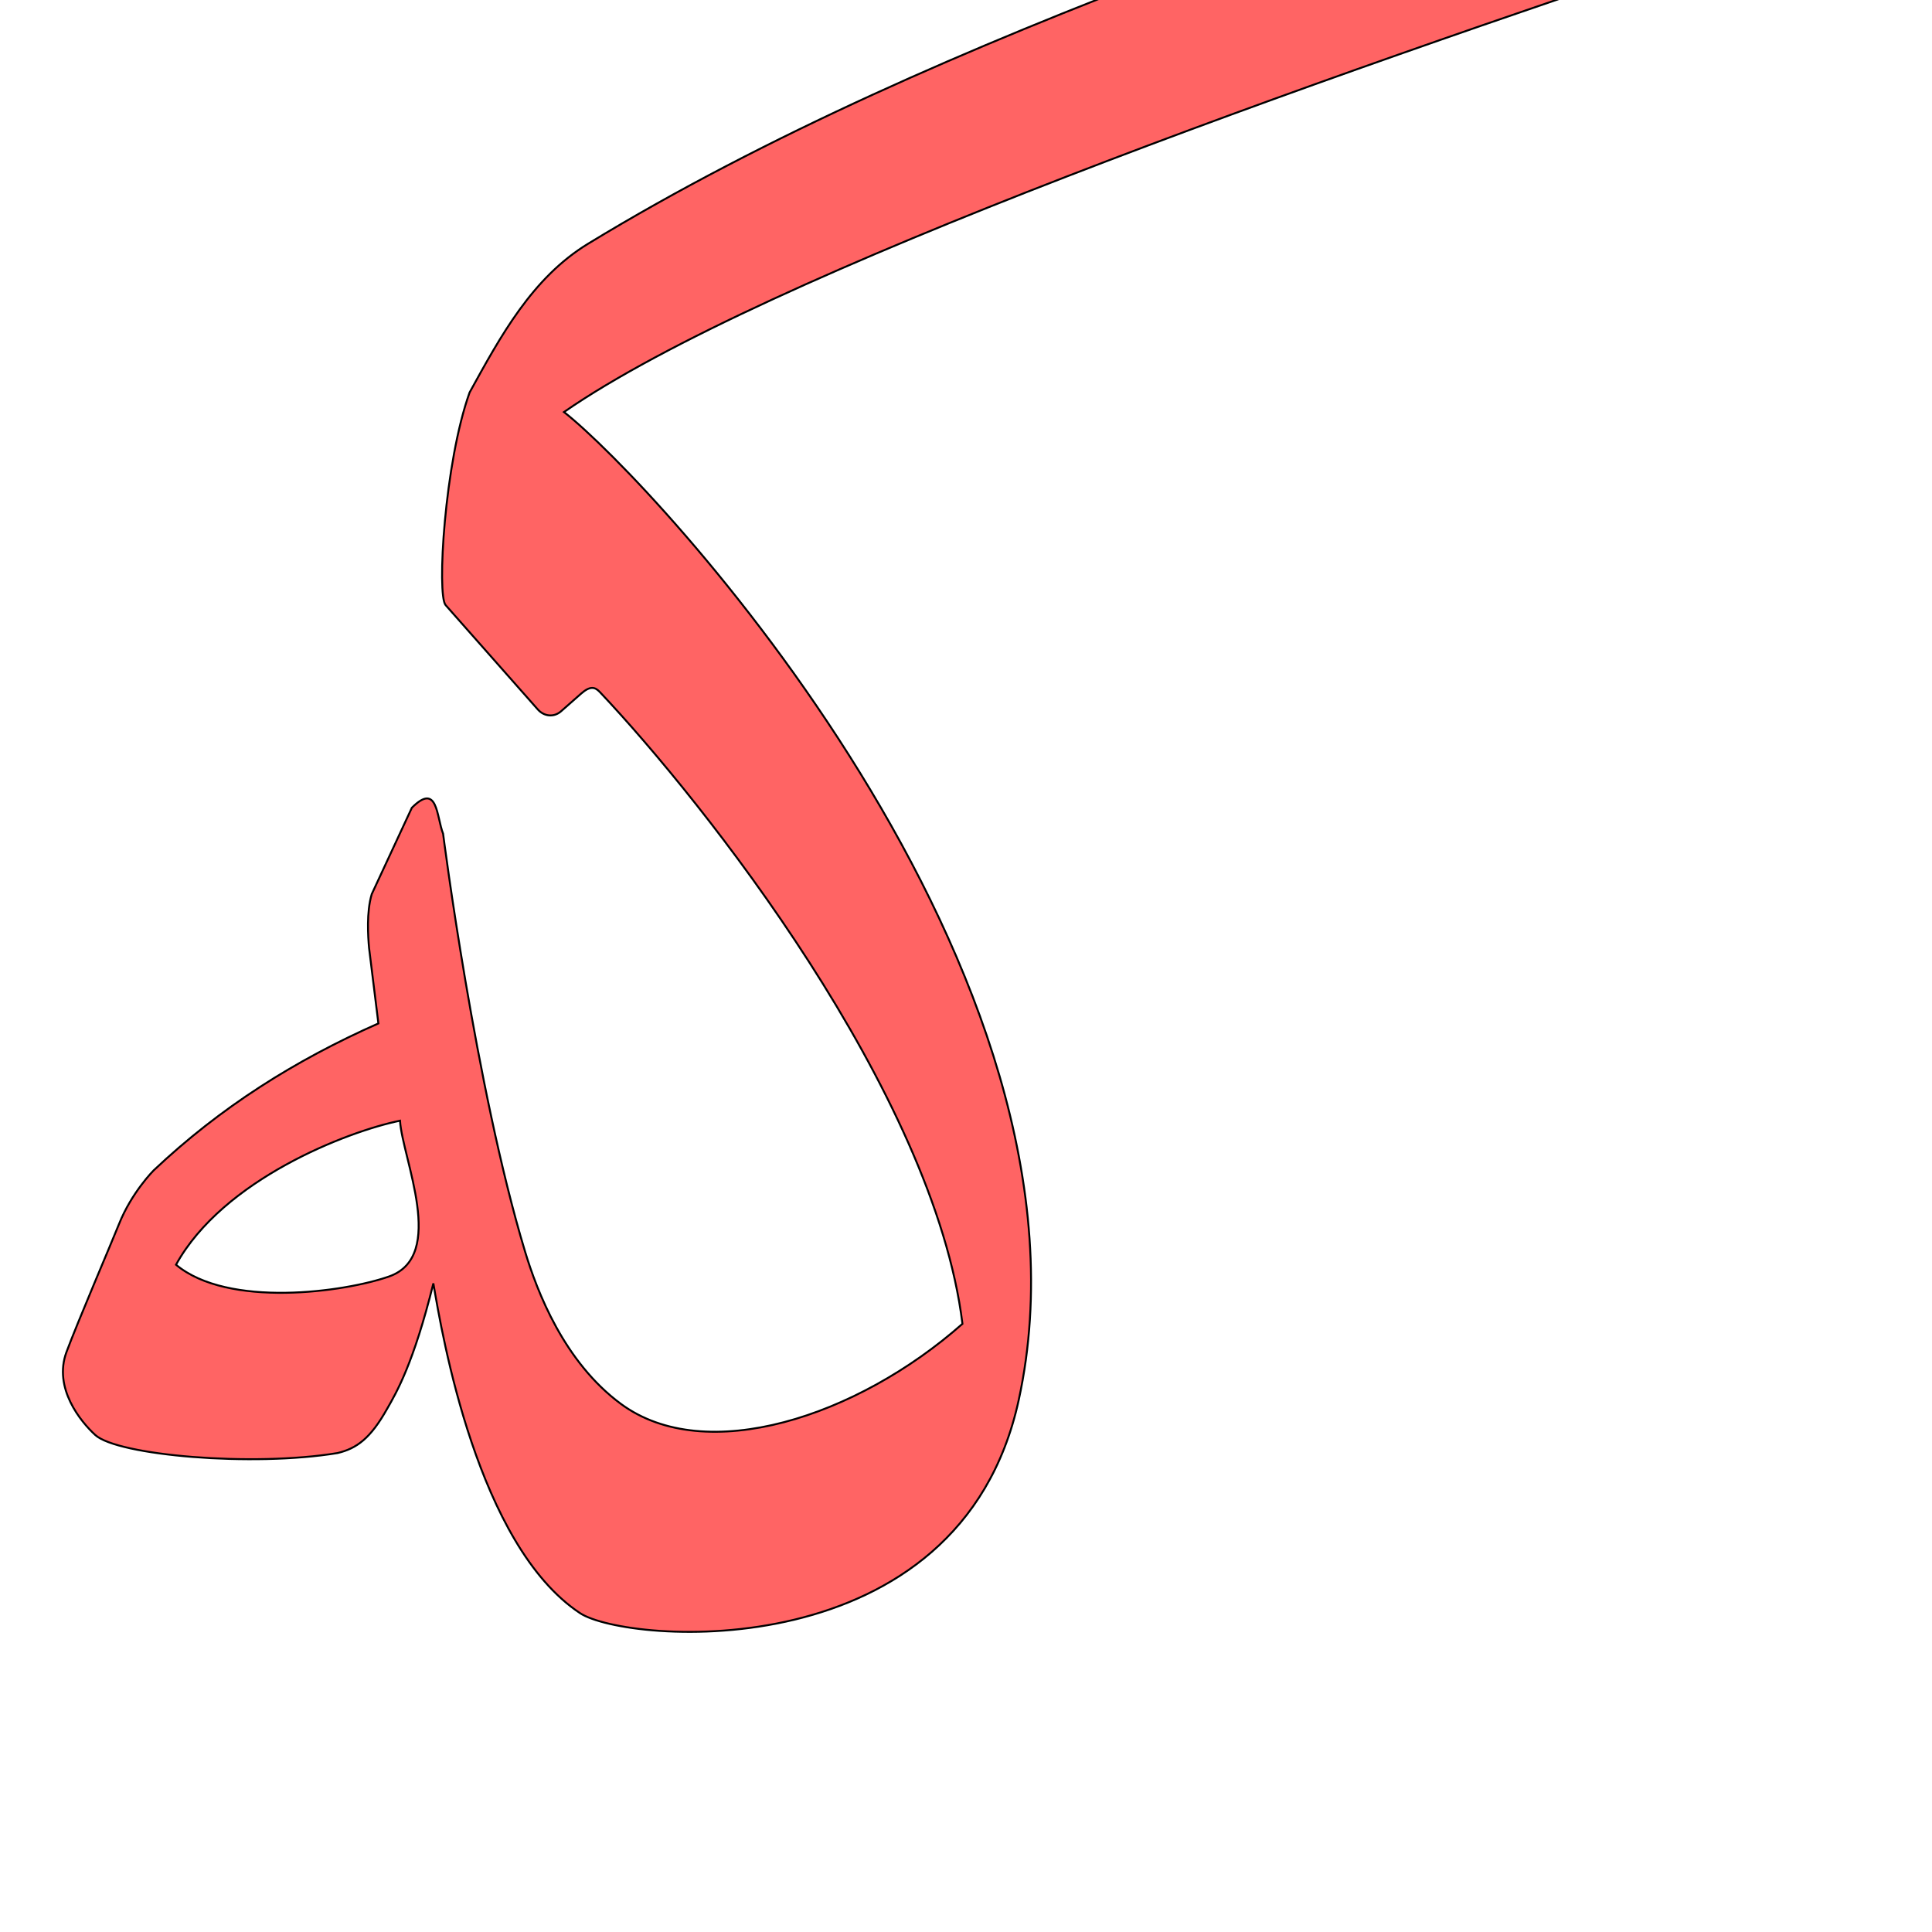 <?xml version="1.0" encoding="UTF-8" standalone="no"?>
<!-- Created with Inkscape (http://www.inkscape.org/) -->

<svg
   xmlns:dc="http://purl.org/dc/elements/1.1/"
   xmlns:cc="http://creativecommons.org/ns#"
   xmlns:rdf="http://www.w3.org/1999/02/22-rdf-syntax-ns#"
   xmlns:svg="http://www.w3.org/2000/svg"
   xmlns="http://www.w3.org/2000/svg"
   xmlns:sodipodi="http://sodipodi.sourceforge.net/DTD/sodipodi-0.dtd"
   xmlns:inkscape="http://www.inkscape.org/namespaces/inkscape"
   version="1.0"
   width="1000"
   height="1000"
   id="svg5496"
   sodipodi:version="0.32"
   inkscape:version="0.47pre4 r22446"
   sodipodi:docname="kaf+heh.isol.svg"
   inkscape:output_extension="org.inkscape.output.svg.inkscape">
  <sodipodi:namedview
     inkscape:pageshadow="2"
     inkscape:pageopacity="0.0"
     guidetolerance="10.0"
     gridtolerance="10.0"
     objecttolerance="10.0"
     borderopacity="1.0"
     bordercolor="#666666"
     pagecolor="#ffffff"
     id="base"
     showgrid="false"
     showguides="true"
     inkscape:guide-bbox="true"
     inkscape:zoom="0.227"
     inkscape:cx="-587.0044"
     inkscape:cy="118.33883"
     inkscape:window-x="0"
     inkscape:window-y="24"
     inkscape:current-layer="svg5496"
     inkscape:window-width="1280"
     inkscape:window-height="725"
     inkscape:window-maximized="1">
    <sodipodi:guide
       orientation="horizontal"
       position="200"
       id="guide5596" />
  </sodipodi:namedview>
  <defs
     id="defs5498">
    <inkscape:perspective
       sodipodi:type="inkscape:persp3d"
       inkscape:vp_x="0 : 500 : 1"
       inkscape:vp_y="0 : 1000 : 0"
       inkscape:vp_z="1000 : 500 : 1"
       inkscape:persp3d-origin="500 : 333.33333 : 1"
       id="perspective8" />
    <inkscape:perspective
       id="perspective2457"
       inkscape:persp3d-origin="372.04724 : 350.78739 : 1"
       inkscape:vp_z="744.09448 : 526.18109 : 1"
       inkscape:vp_y="0 : 1000 : 0"
       inkscape:vp_x="0 : 526.18109 : 1"
       sodipodi:type="inkscape:persp3d" />
    <inkscape:perspective
       sodipodi:type="inkscape:persp3d"
       inkscape:vp_x="0 : 526.18109 : 1"
       inkscape:vp_y="0 : 1000 : 0"
       inkscape:vp_z="744.09448 : 526.18109 : 1"
       inkscape:persp3d-origin="372.04724 : 350.78739 : 1"
       id="perspective2524" />
    <inkscape:perspective
       id="perspective2389"
       inkscape:persp3d-origin="500 : 333.33333 : 1"
       inkscape:vp_z="1000 : 500 : 1"
       inkscape:vp_y="0 : 1000 : 0"
       inkscape:vp_x="0 : 500 : 1"
       sodipodi:type="inkscape:persp3d" />
    <inkscape:perspective
       id="perspective10733"
       inkscape:persp3d-origin="0.5 : 0.33333333 : 1"
       inkscape:vp_z="1 : 0.5 : 1"
       inkscape:vp_y="0 : 1000 : 0"
       inkscape:vp_x="0 : 0.5 : 1"
       sodipodi:type="inkscape:persp3d" />
    <inkscape:perspective
       id="perspective10755"
       inkscape:persp3d-origin="0.5 : 0.33333333 : 1"
       inkscape:vp_z="1 : 0.5 : 1"
       inkscape:vp_y="0 : 1000 : 0"
       inkscape:vp_x="0 : 0.5 : 1"
       sodipodi:type="inkscape:persp3d" />
  </defs>
  <g
     id="layer1"
     transform="matrix(0.5,0,0,0.5,129.042,-59.994)"
     style="stroke:#000000;stroke-width:2;stroke-miterlimit:4;stroke-dasharray:none;stroke-opacity:1" />
  <path
     style="fill:#ff0000;fill-opacity:0.608;fill-rule:evenodd;stroke:#000000;stroke-width:1;stroke-linecap:butt;stroke-linejoin:miter;stroke-miterlimit:4;stroke-opacity:1;stroke-dasharray:none"
     d="m 900.499,-121.244 c -166.729,62.629 -412.061,135.26 -596.082,247.386 -28.964,17.648 -45.288,47.837 -61.346,76.982 -13.025,36.274 -17.008,104.888 -12.42,110.079 l 47.683,53.973 c 3.325,3.762 8.434,4.186 12.079,0.972 l 10.336,-9.103 c 4.886,-4.308 7.368,-3.35 9.744,-0.835 53.55,56.694 172.955,207.283 187.669,326.992 -54.578,48.236 -132.946,73.744 -176.726,41.489 -29.487,-21.724 -43.432,-58.214 -49.691,-78.973 -25.765,-85.459 -42.399,-216.185 -42.399,-216.185 -3.465,-8.769 -2.707,-26.932 -16.172,-13.434 l -20.753,44.677 c -2.821,9.377 -1.907,22.15 -1.402,27.841 l 4.833,39.108 c -43.302,19.16 -81.82,43.488 -116.347,76.092 0,0 -11.365,11.35 -17.907,27.758 -3.59,9.003 -21.4,50.668 -27.18,66.206 -6.95,18.683 7.355,36.079 14.877,42.959 11.572,10.585 81.339,16.63 125.417,9.354 9.923,-2.38 17.031,-7.538 25.662,-22.899 4.794,-8.359 13.725,-23.558 23.935,-64.919 4.474,26.46 22.82,135.477 75.893,170.664 24.143,16.006 196.564,29.674 227.053,-110.151 48.146,-220.796 -188.879,-475.138 -235.335,-511.52 103.242,-71.614 391.639,-173.017 597.911,-241.728 6.268,-2.088 11.377,-5.659 14.161,-14.807 3.729,-12.257 9.492,-38.669 14.157,-57.565 4.06,-16.446 -7.603,-24.188 -17.649,-20.414 z m -693.457,701.319 c 1.204,19.563 24.351,70.059 -5.624,80.612 -23.134,8.144 -83.414,16.418 -110.314,-6.068 24.388,-44.179 88.659,-68.973 115.938,-74.544 z"
     id="path2463"
     sodipodi:nodetypes="cscccccccssccccccssscccsccsssscscc" />
</svg>
